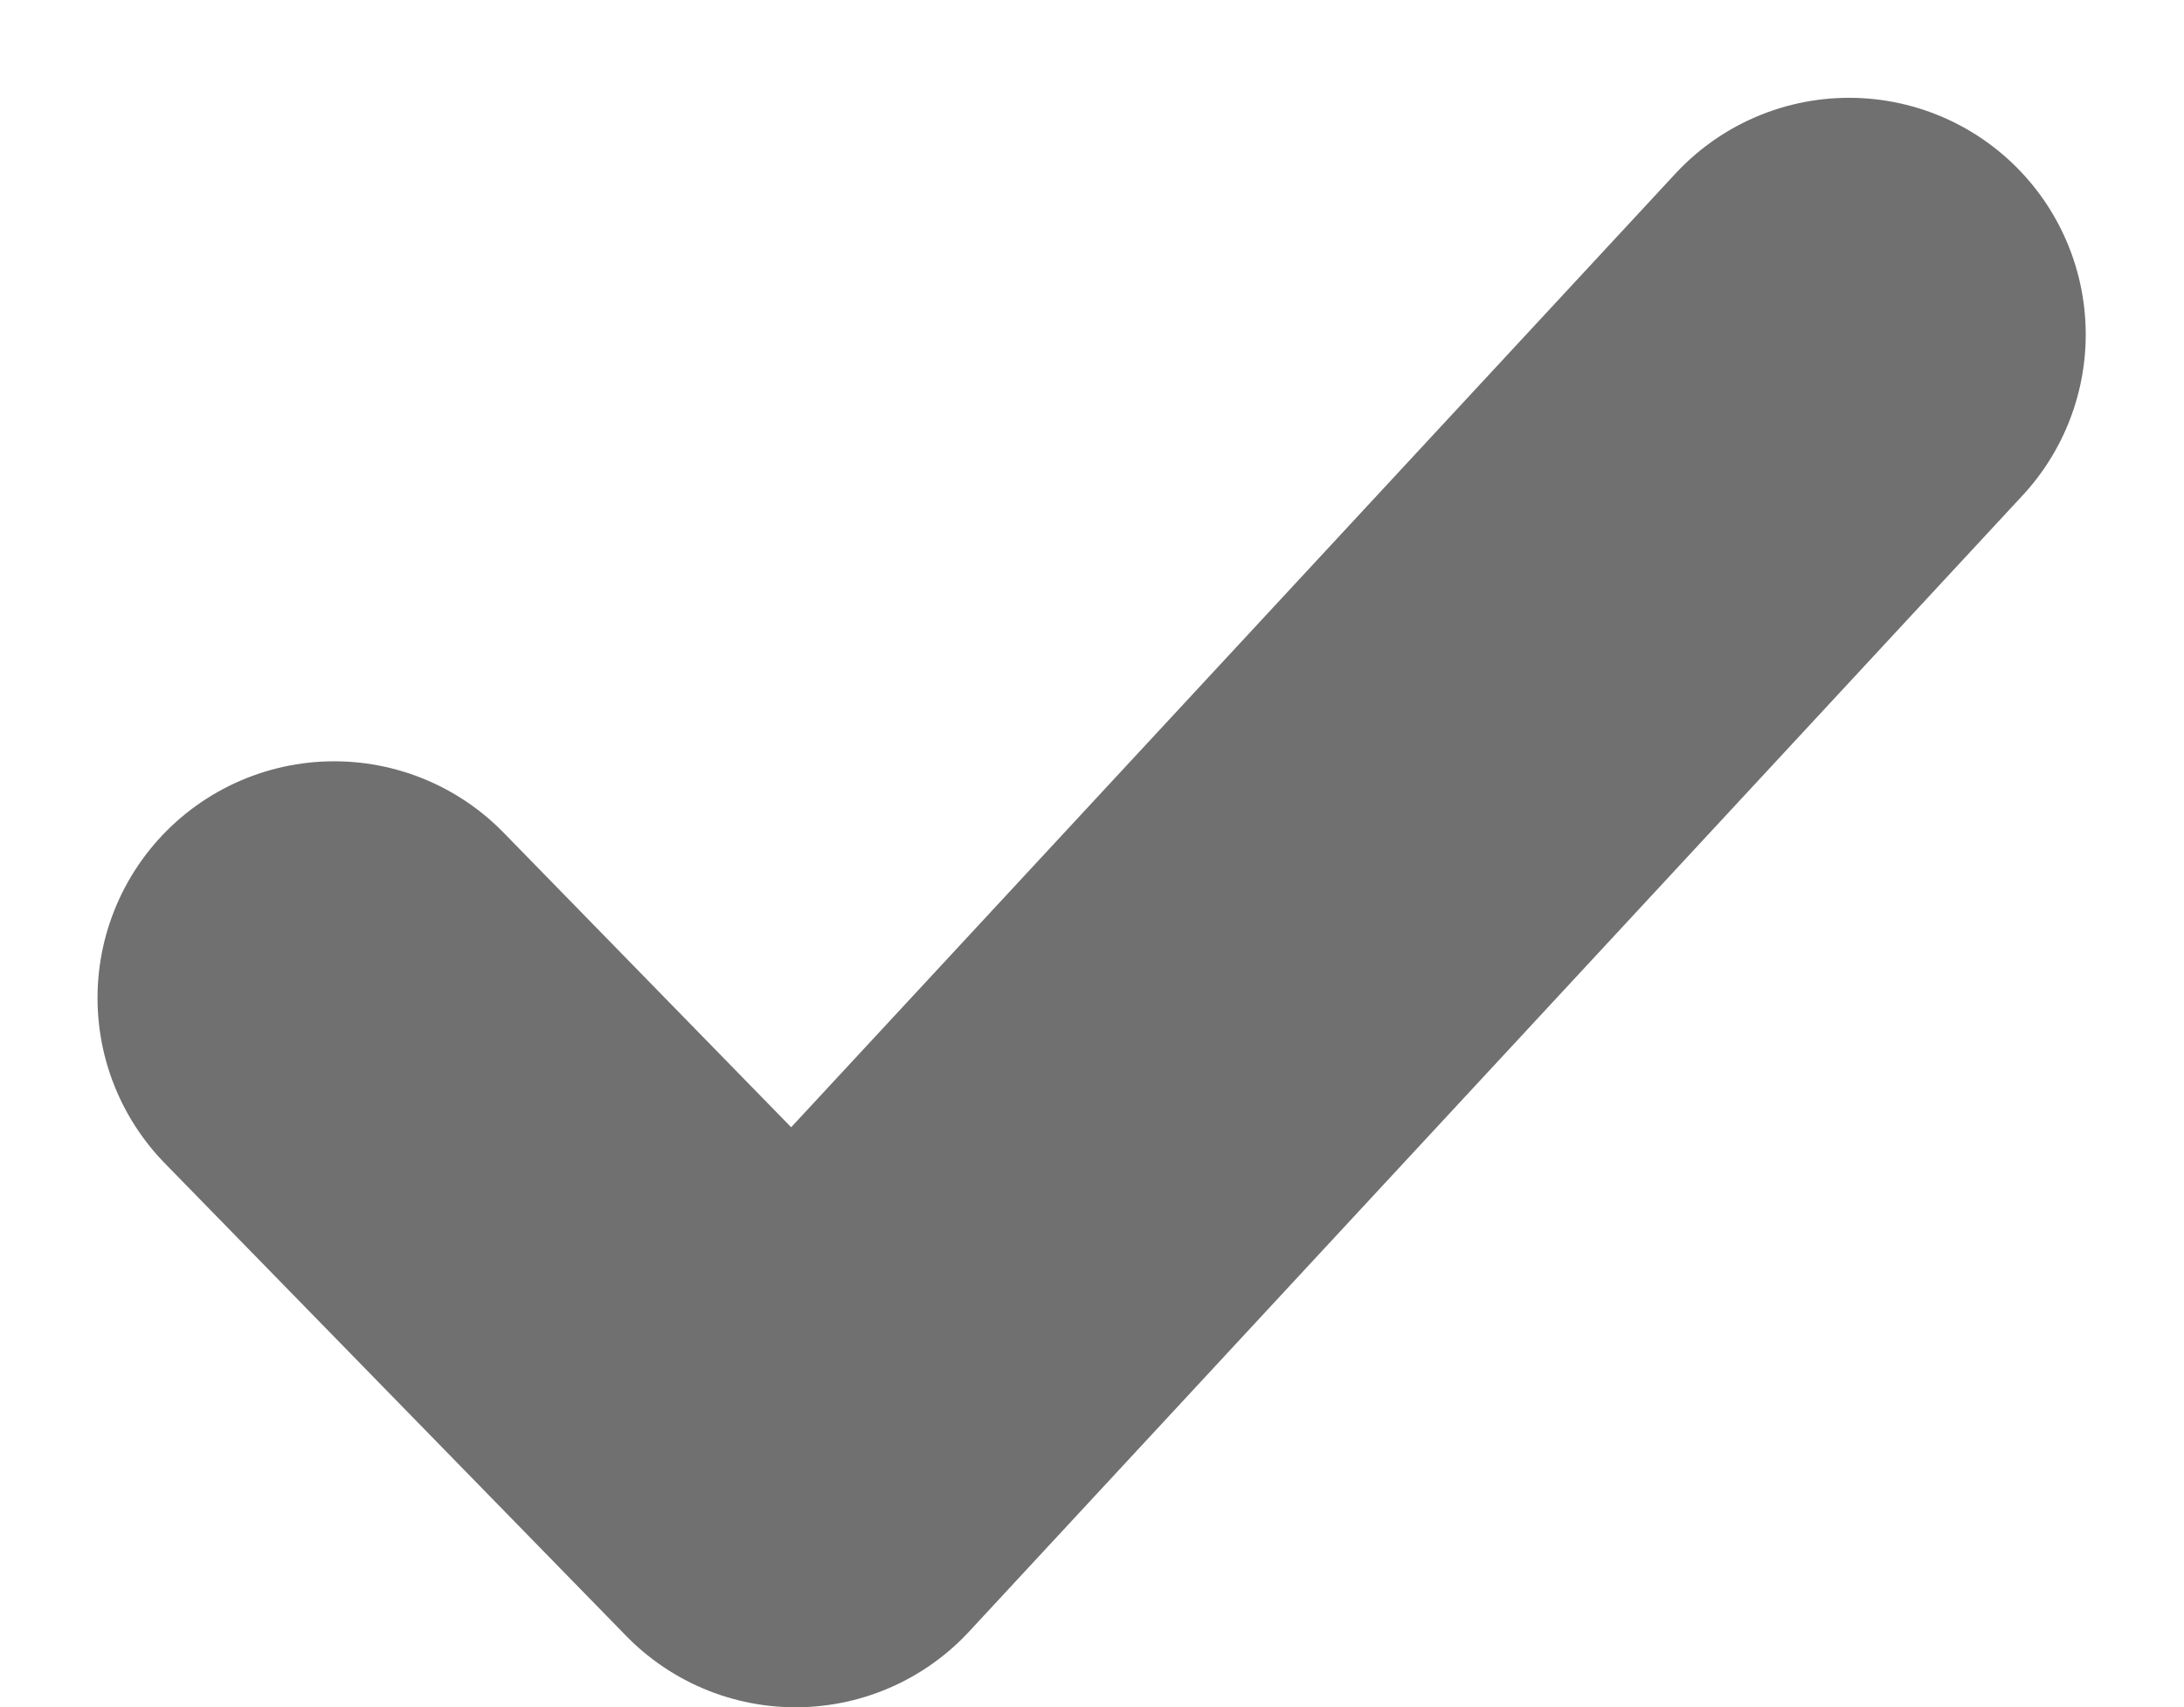 <svg xmlns="http://www.w3.org/2000/svg" width="23.068" height="18.033" viewBox="0 0 23.068 18.033">
  <path id="Path_10271" data-name="Path 10271" d="M7317.4,1868.777l4.873,4.992,11.127-12" transform="translate(-7313.87 -1858.236)" fill="none" stroke="#707070" stroke-linecap="round" stroke-linejoin="round" stroke-width="5"/>
</svg>
